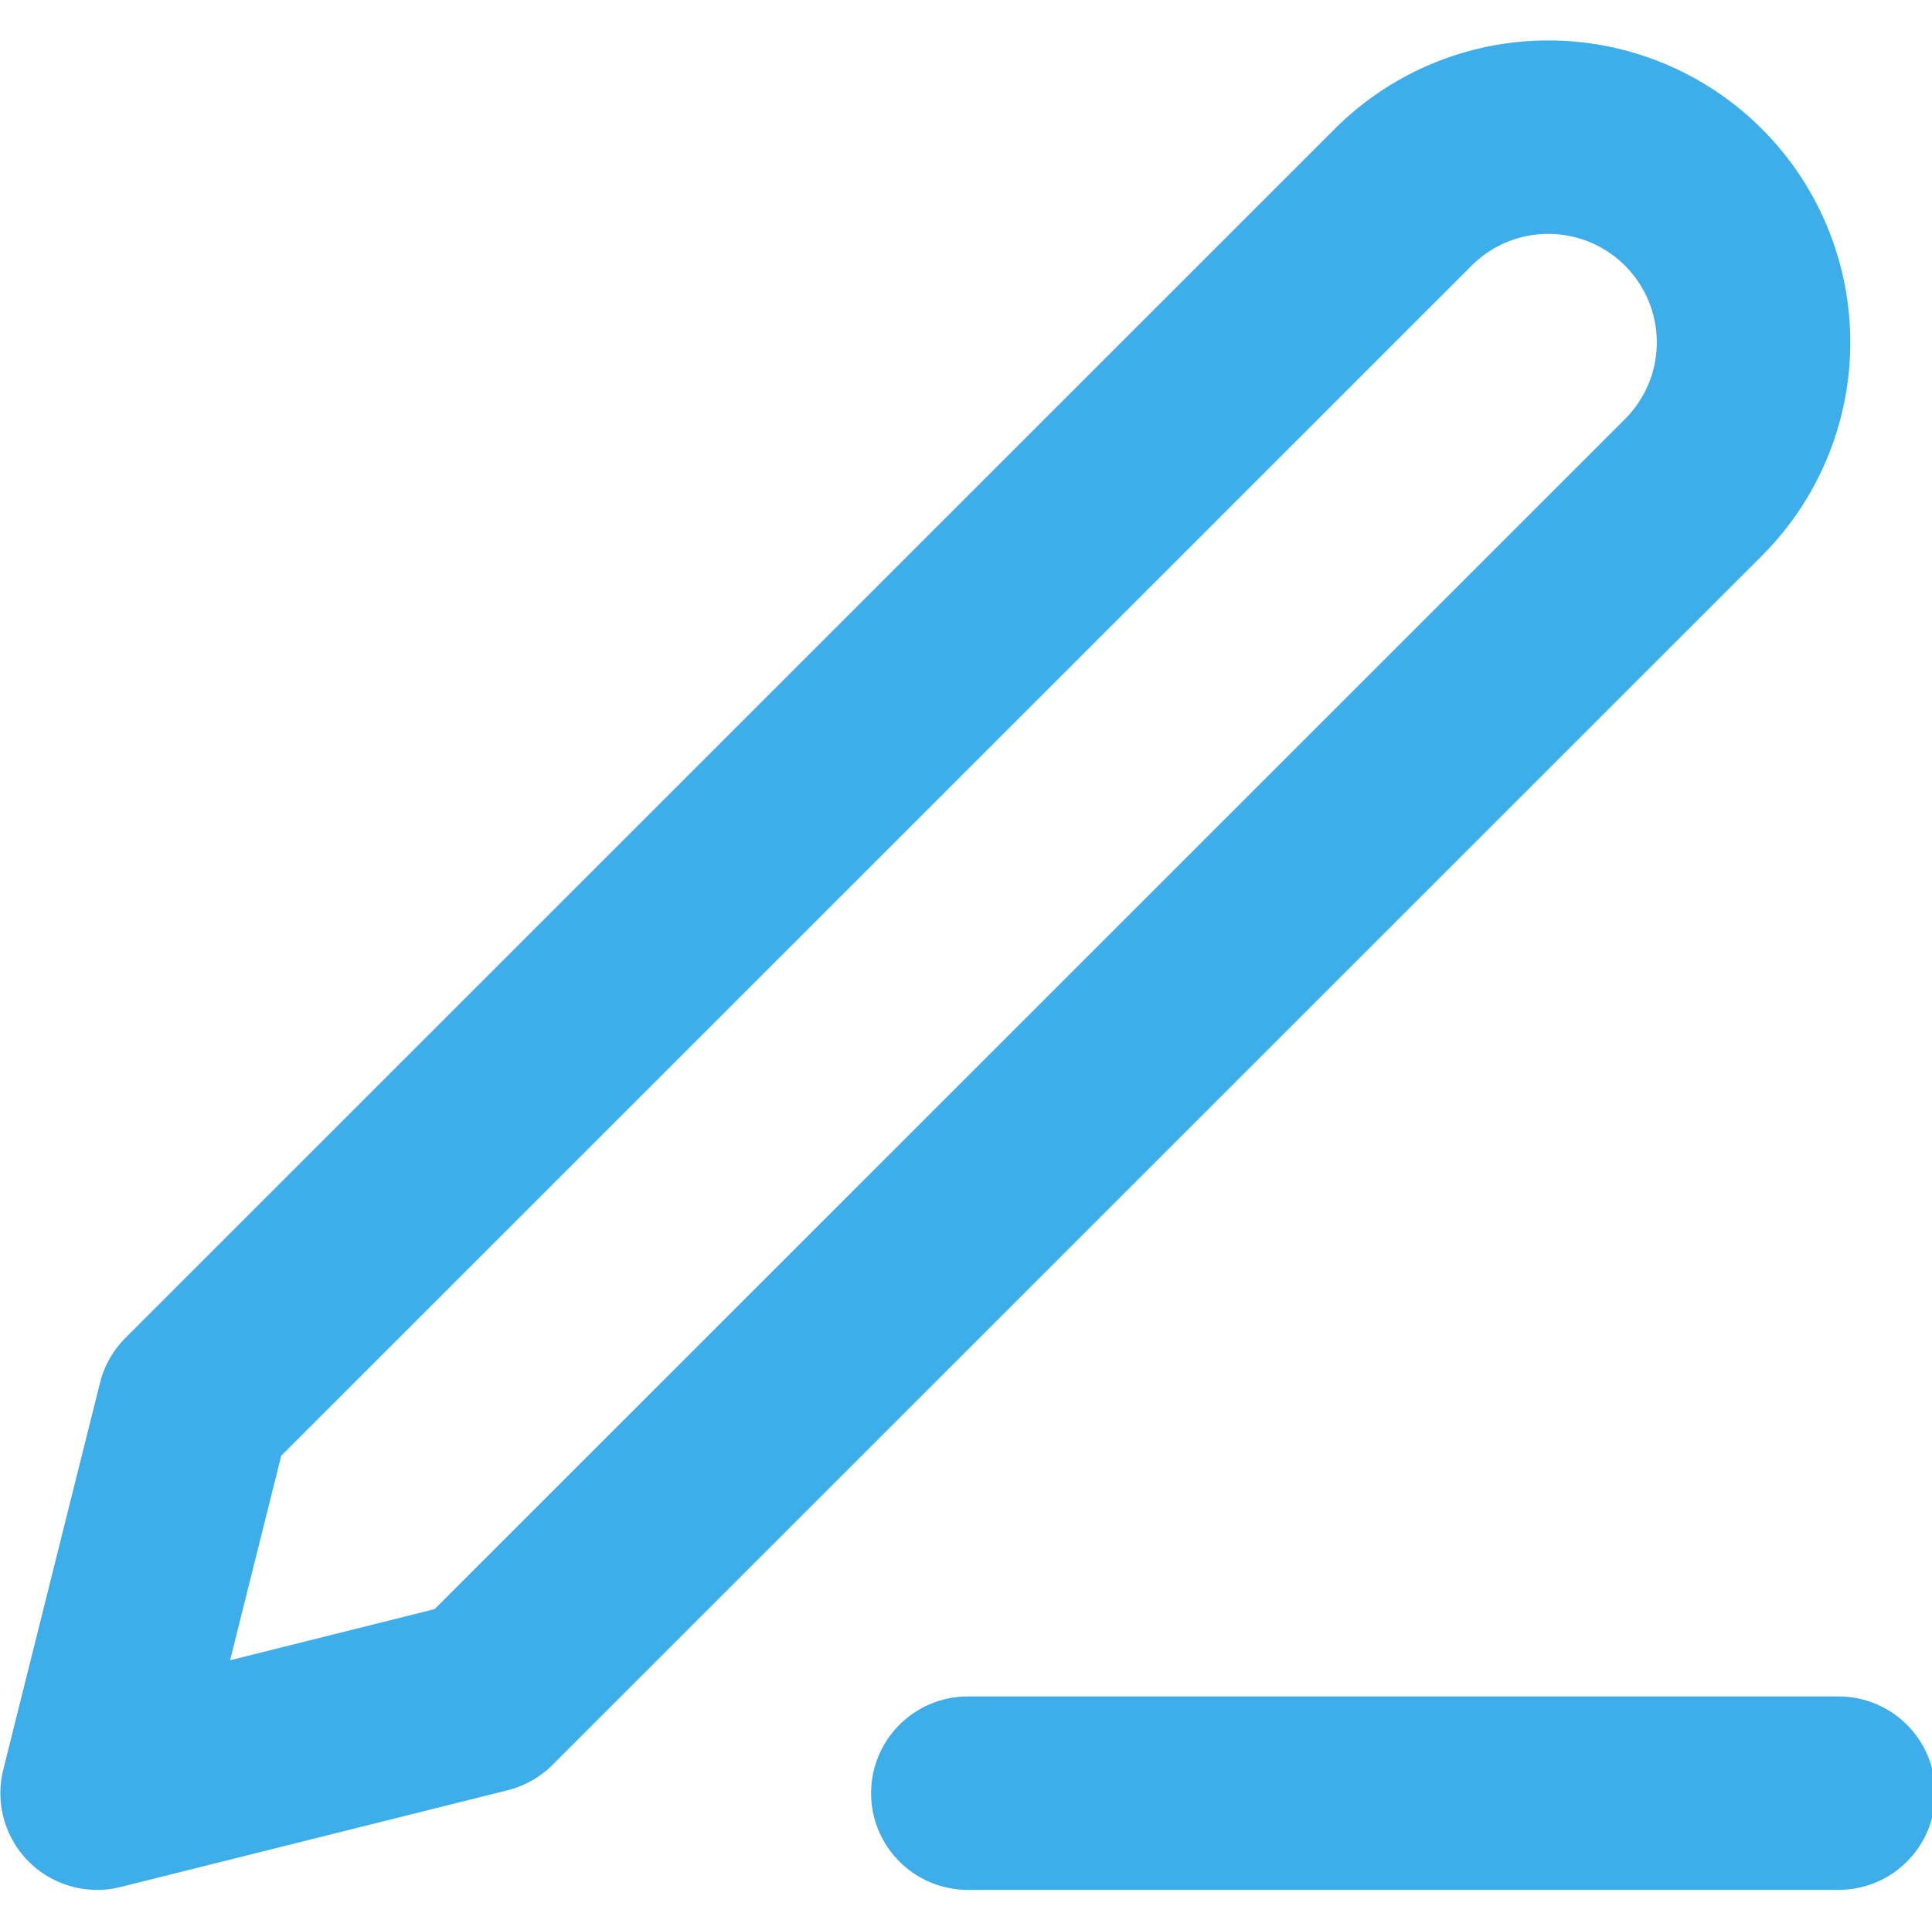 <?xml version="1.0" encoding="UTF-8" standalone="no"?>
<svg
   width="5.292mm"
   height="5.269mm"
   viewBox="0 0 5.292 5.269"
   version="1.1"
   id="svg8"
   inkscape:version="1.2.2 (b0a8486541, 2022-12-01)"
   sodipodi:docname="icons.svg"
   xml:space="preserve"
   inkscape:export-filename="home.svg"
   inkscape:export-xdpi="69.818184"
   inkscape:export-ydpi="69.818184"
   xmlns:inkscape="http://www.inkscape.org/namespaces/inkscape"
   xmlns:sodipodi="http://sodipodi.sourceforge.net/DTD/sodipodi-0.dtd"
   xmlns="http://www.w3.org/2000/svg"
   xmlns:svg="http://www.w3.org/2000/svg"
   xmlns:rdf="http://www.w3.org/1999/02/22-rdf-syntax-ns#"
   xmlns:cc="http://creativecommons.org/ns#"
   xmlns:dc="http://purl.org/dc/elements/1.1/"><defs
     id="defs2" /><sodipodi:namedview
     id="base"
     pagecolor="#ffffff"
     bordercolor="#666666"
     borderopacity="1.0"
     inkscape:pageopacity="0.0"
     inkscape:pageshadow="2"
     inkscape:zoom="2.8284271"
     inkscape:cx="182.25677"
     inkscape:cy="147.78532"
     inkscape:document-units="mm"
     inkscape:current-layer="layer1"
     inkscape:document-rotation="0"
     showgrid="false"
     inkscape:window-width="1920"
     inkscape:window-height="1052"
     inkscape:window-x="0"
     inkscape:window-y="0"
     inkscape:window-maximized="1"
     inkscape:pagecheckerboard="0"
     inkscape:showpageshadow="0"
     inkscape:deskcolor="#d1d1d1"><inkscape:grid
       type="xygrid"
       id="grid1446"
       originx="0"
       originy="0" /></sodipodi:namedview><g
     inkscape:label="Layer 1"
     inkscape:groupmode="layer"
     id="layer1"
     transform="translate(-76.682,-34.775)"><g
       style="fill:none;stroke:#3daee9;stroke-width:2;stroke-linecap:round;stroke-linejoin:round;stroke-opacity:1"
       id="g3171"
       transform="matrix(0.265,0,0,0.265,76.153,34.388)"
       inkscape:export-filename="edit-3.svg"
       inkscape:export-xdpi="76.800232"
       inkscape:export-ydpi="76.800232"><path
         d="m 12,20 h 9"
         id="path3159"
         style="stroke:#3daee9;stroke-opacity:1" /><path
         d="m 16.5,3.5 a 2.121,2.121 0 0 1 3,3 L 7,19 3,20 4,16 Z"
         id="path3161"
         style="stroke:#3daee9;stroke-opacity:1" /></g></g></svg>
